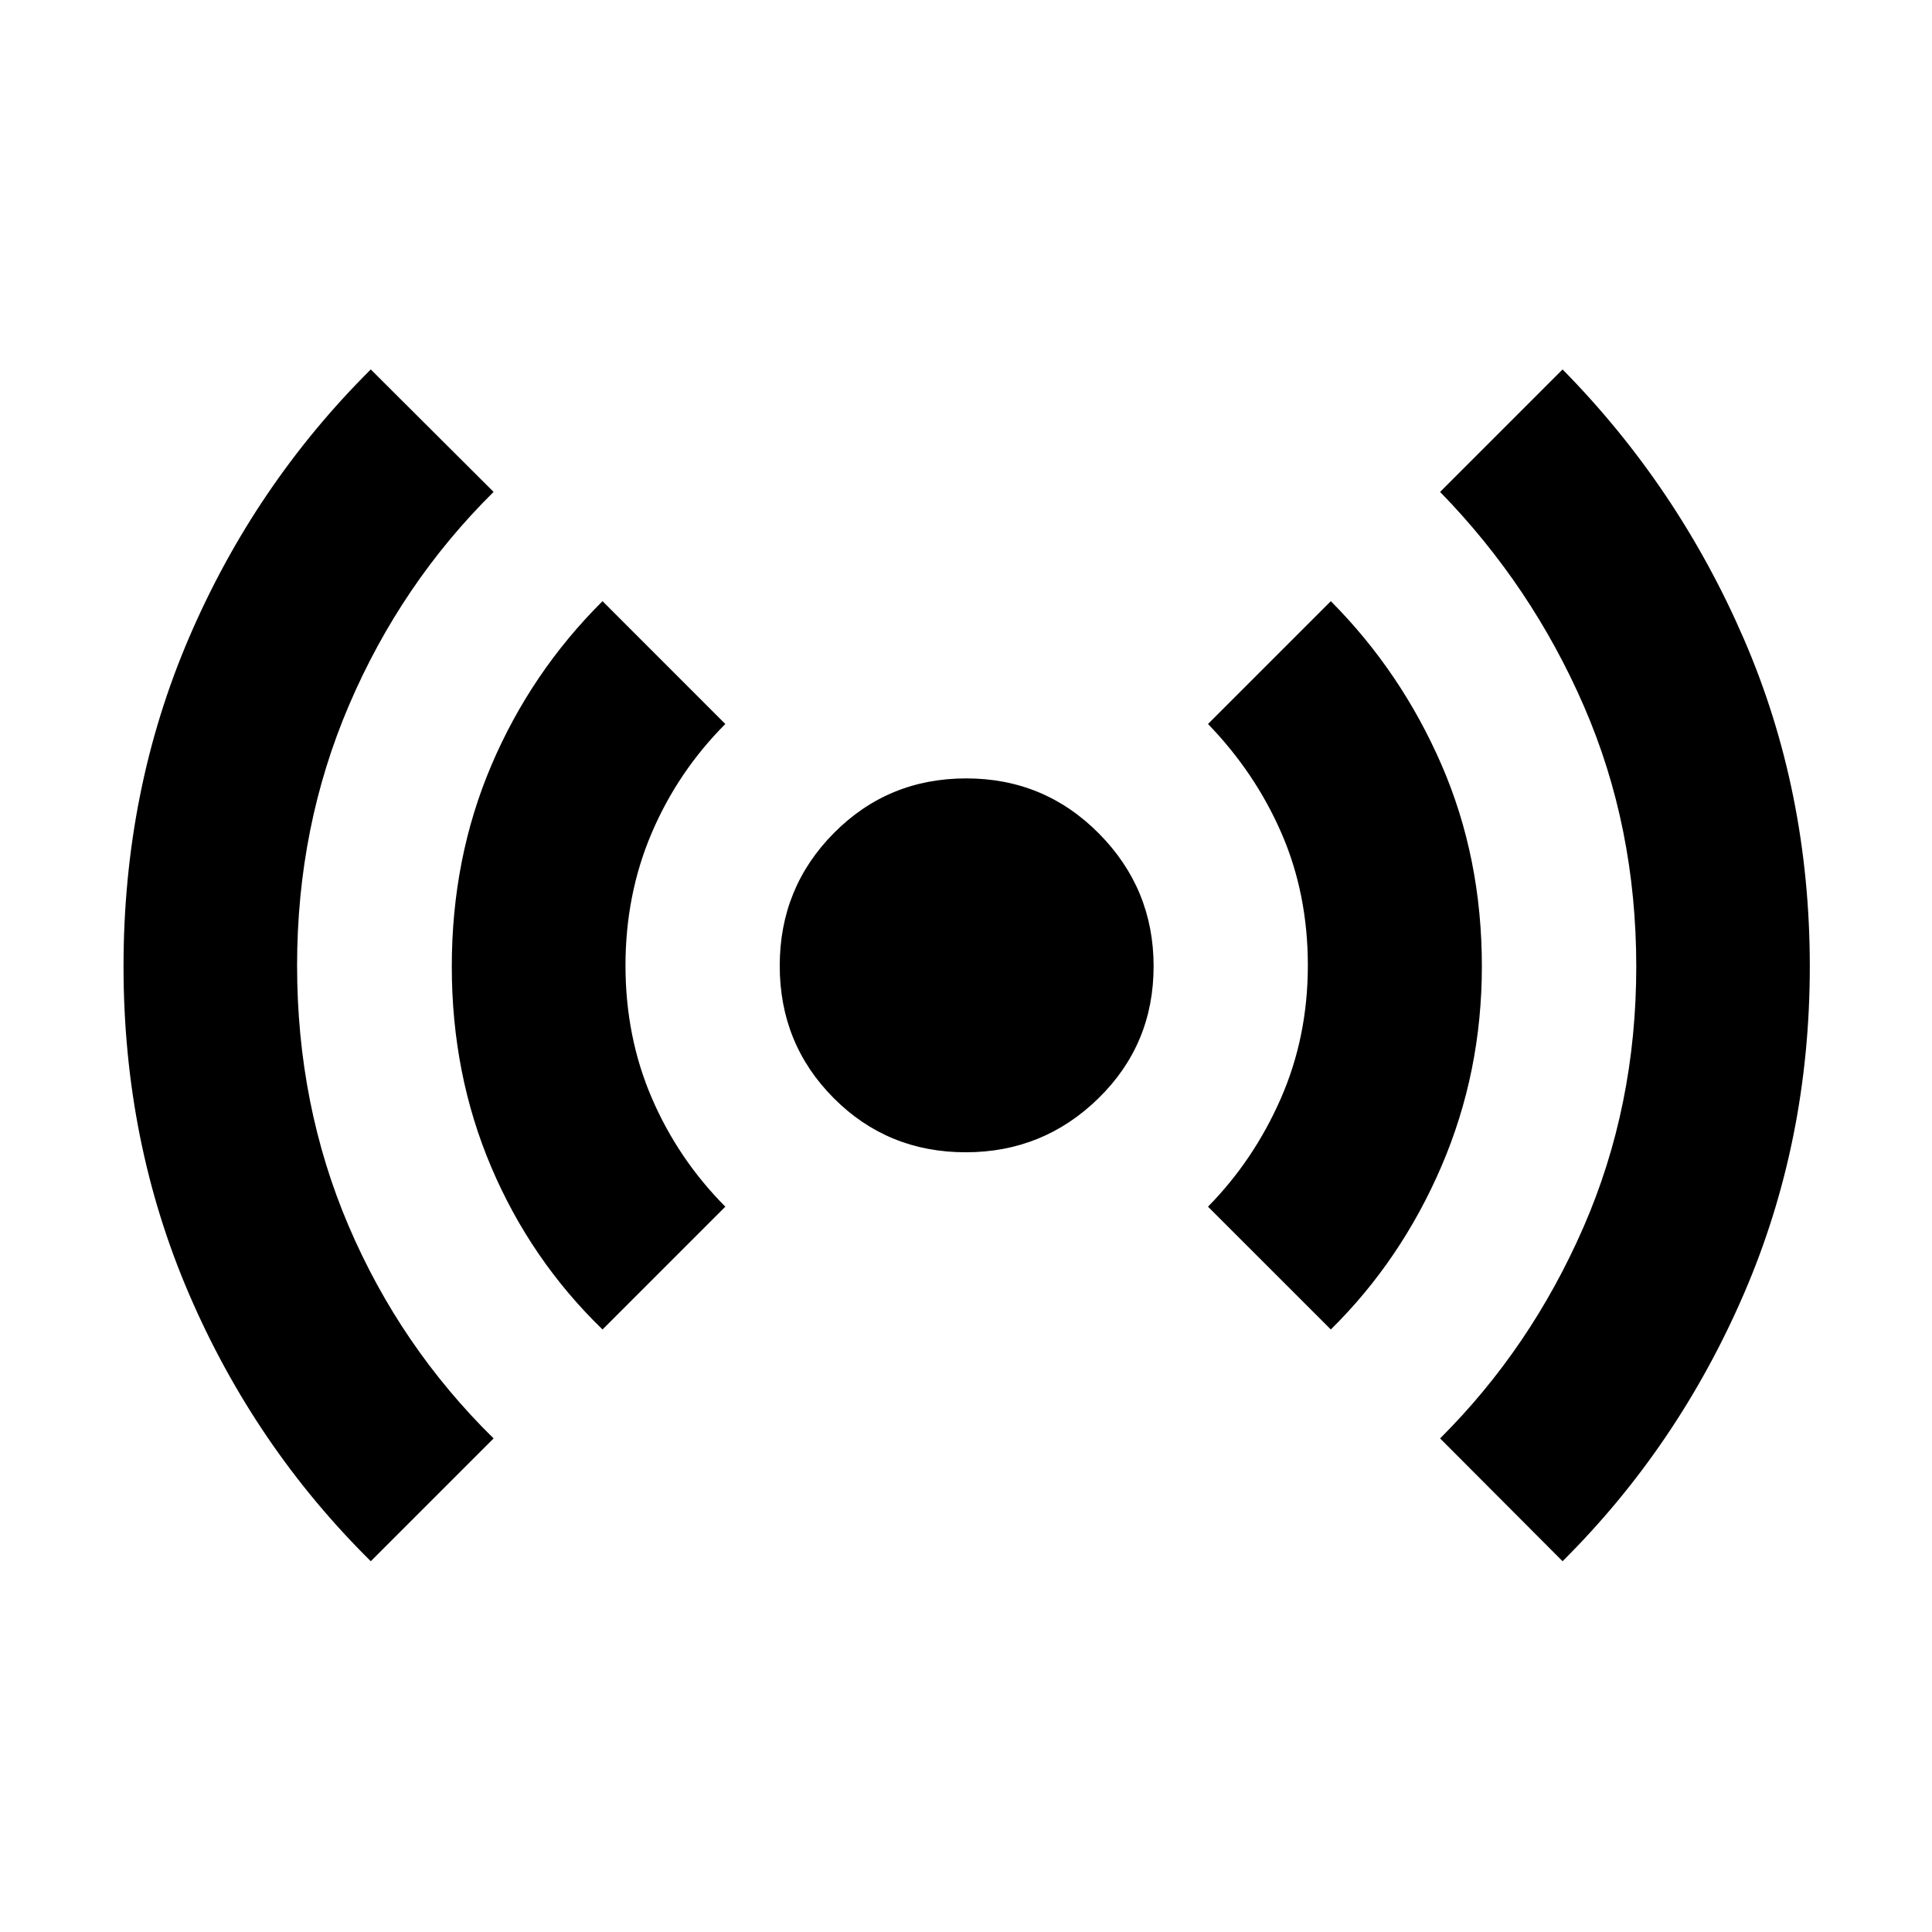 <svg xmlns="http://www.w3.org/2000/svg" height="40" viewBox="0 -960 960 960" width="40"><path d="M184.24-184.24q-57.77-57.1-90.31-132.77-32.55-75.68-32.55-162.81 0-87.51 32.56-163.35 32.56-75.84 90.3-133.26l61.02 60.86q-45.88 45.38-71.76 105.78-25.88 60.39-25.88 129.54 0 69.48 25.63 129.46 25.64 59.99 72.01 105.53l-61.02 61.02Zm115.15-115.15q-35.66-34.53-55.28-80.67-19.62-46.14-19.62-99.64 0-53.89 19.69-100.08t55.21-81.5l61.02 61.03q-23.51 23.57-36.56 54.09-13.05 30.53-13.05 65.94t13.07 65.8q13.07 30.39 36.54 54.01l-61.02 61.02Zm180.49-88.05q-38.82 0-65.63-26.93-26.81-26.93-26.81-65.75t26.93-65.96q26.93-27.14 65.75-27.14t65.96 27.42q27.14 27.42 27.14 65.92 0 38.82-27.42 65.63-27.42 26.81-65.92 26.81Zm181.4 88.05-61.03-61.02q22.78-23.16 36.19-53.77 13.42-30.61 13.42-66.11 0-35.51-13.06-65.61t-36.55-54.35l61.03-61.03q34.94 35.14 55 81.3 20.05 46.16 20.05 100.08 0 52.63-20.05 99.34-20.06 46.7-55 81.17Zm115.15 115.15-60.86-61.02q45.05-44.87 71.27-105.01 26.21-60.14 26.21-129.41 0-69.54-26-129.4-26-59.87-71.48-106.49l60.86-60.86q57.26 58.13 90.06 133.85 32.79 75.71 32.79 162.77 0 86.89-32.77 162.76-32.78 75.86-90.08 132.81Z"/></svg>